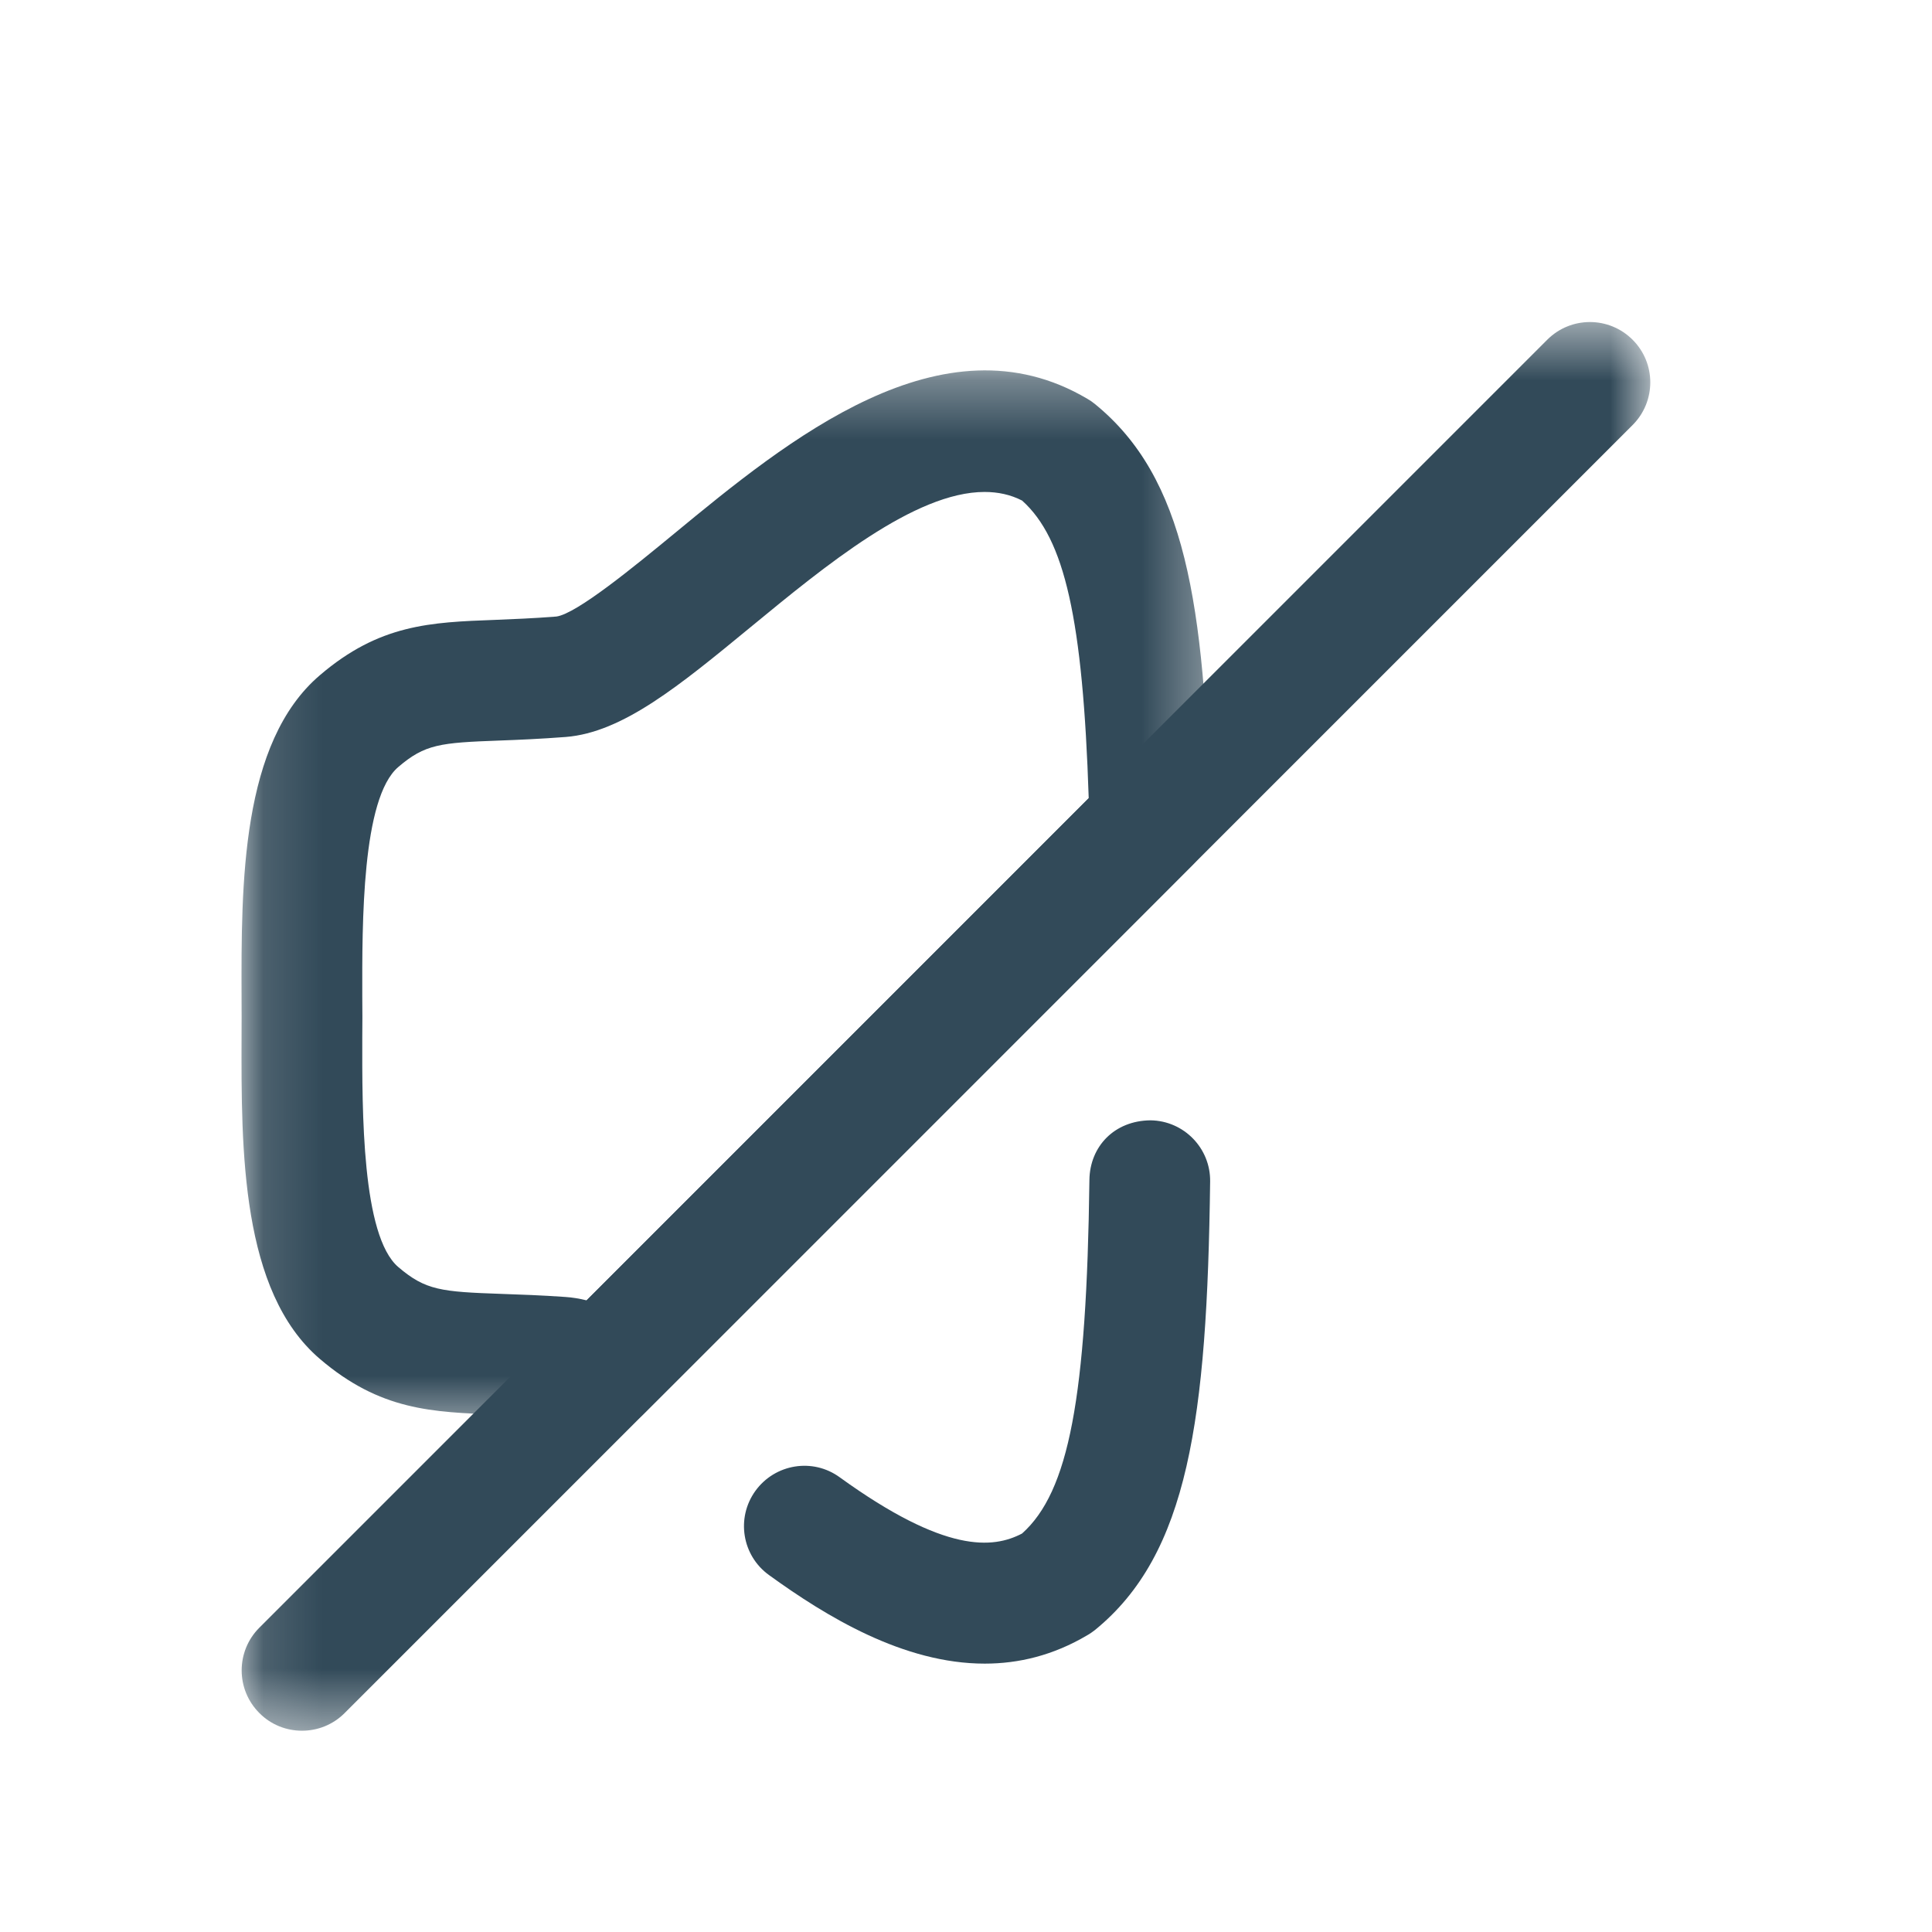 <svg width="33" height="33" viewBox="0 0 33 33" fill="none" xmlns="http://www.w3.org/2000/svg">
<g id="Iconly/Light-Outline/Volume Off">
<g id="Volume Off">
<g id="Group 3">
<mask id="mask0_36_162" style="mask-type:luminance" maskUnits="userSpaceOnUse" x="4" y="6" width="17" height="19">
<path id="Clip 2" fill-rule="evenodd" clip-rule="evenodd" d="M4.125 6.326H20.671V24.457H4.125V6.326Z" fill="white"/>
</mask>
<g mask="url(#mask0_36_162)">
<path id="Fill 1" fill-rule="evenodd" clip-rule="evenodd" d="M16.817 8.403C15.626 8.403 14.096 9.663 12.823 10.71C11.599 11.717 10.634 12.511 9.664 12.588C9.231 12.621 8.86 12.637 8.533 12.649C7.516 12.686 7.259 12.711 6.803 13.101C6.18 13.633 6.185 15.762 6.188 17.032L6.19 17.371L6.188 17.71C6.185 18.981 6.18 21.109 6.803 21.642C7.269 22.04 7.533 22.065 8.574 22.101C8.889 22.112 9.245 22.124 9.656 22.153C9.774 22.161 9.895 22.18 10.019 22.211L18.596 13.633C18.496 10.574 18.186 9.202 17.458 8.55C17.26 8.448 17.045 8.403 16.817 8.403ZM10.262 24.457C10.085 24.457 9.908 24.412 9.747 24.319C9.582 24.224 9.506 24.21 9.506 24.21C9.127 24.184 8.797 24.172 8.502 24.162C7.38 24.123 6.493 24.092 5.462 23.21C4.115 22.058 4.12 19.645 4.126 17.705L4.127 17.371L4.126 17.038C4.12 15.098 4.115 12.683 5.464 11.533C6.481 10.662 7.353 10.629 8.454 10.588C8.758 10.575 9.1 10.563 9.502 10.531C9.847 10.488 10.85 9.663 11.512 9.118C13.445 7.524 16.095 5.344 18.573 6.812C18.618 6.837 18.661 6.867 18.701 6.9C20.246 8.158 20.576 10.287 20.671 14.023C20.678 14.305 20.569 14.577 20.369 14.777L10.992 24.155C10.793 24.354 10.529 24.457 10.262 24.457Z" fill="#324A59"/>
</g>
</g>
<path id="Fill 4" fill-rule="evenodd" clip-rule="evenodd" d="M16.82 28.416C15.431 28.416 14.113 27.611 13.135 26.903C12.673 26.57 12.57 25.926 12.903 25.465C13.238 25.003 13.883 24.897 14.344 25.234C16.149 26.539 16.963 26.452 17.457 26.194C18.257 25.48 18.561 23.874 18.608 20.153C18.616 19.584 19.032 19.141 19.653 19.136C20.222 19.144 20.678 19.612 20.67 20.181C20.618 24.244 20.299 26.544 18.7 27.844C18.659 27.875 18.617 27.906 18.573 27.93C17.99 28.276 17.399 28.416 16.82 28.416Z" fill="#324A59"/>
<g id="Group 8">
<mask id="mask1_36_162" style="mask-type:luminance" maskUnits="userSpaceOnUse" x="4" y="5" width="25" height="25">
<path id="Clip 7" fill-rule="evenodd" clip-rule="evenodd" d="M4.127 5.5H28.188V29.562H4.127V5.5Z" fill="white"/>
</mask>
<g mask="url(#mask1_36_162)">
<path id="Fill 6" fill-rule="evenodd" clip-rule="evenodd" d="M5.158 29.562C4.894 29.562 4.63 29.462 4.43 29.26C4.027 28.857 4.027 28.205 4.43 27.802L26.428 5.803C26.831 5.4 27.483 5.4 27.886 5.803C28.289 6.205 28.289 6.857 27.886 7.26L5.887 29.26C5.686 29.462 5.422 29.562 5.158 29.562Z" fill="#324A59"/>
</g>
</g>
</g>
</g>
</svg>
